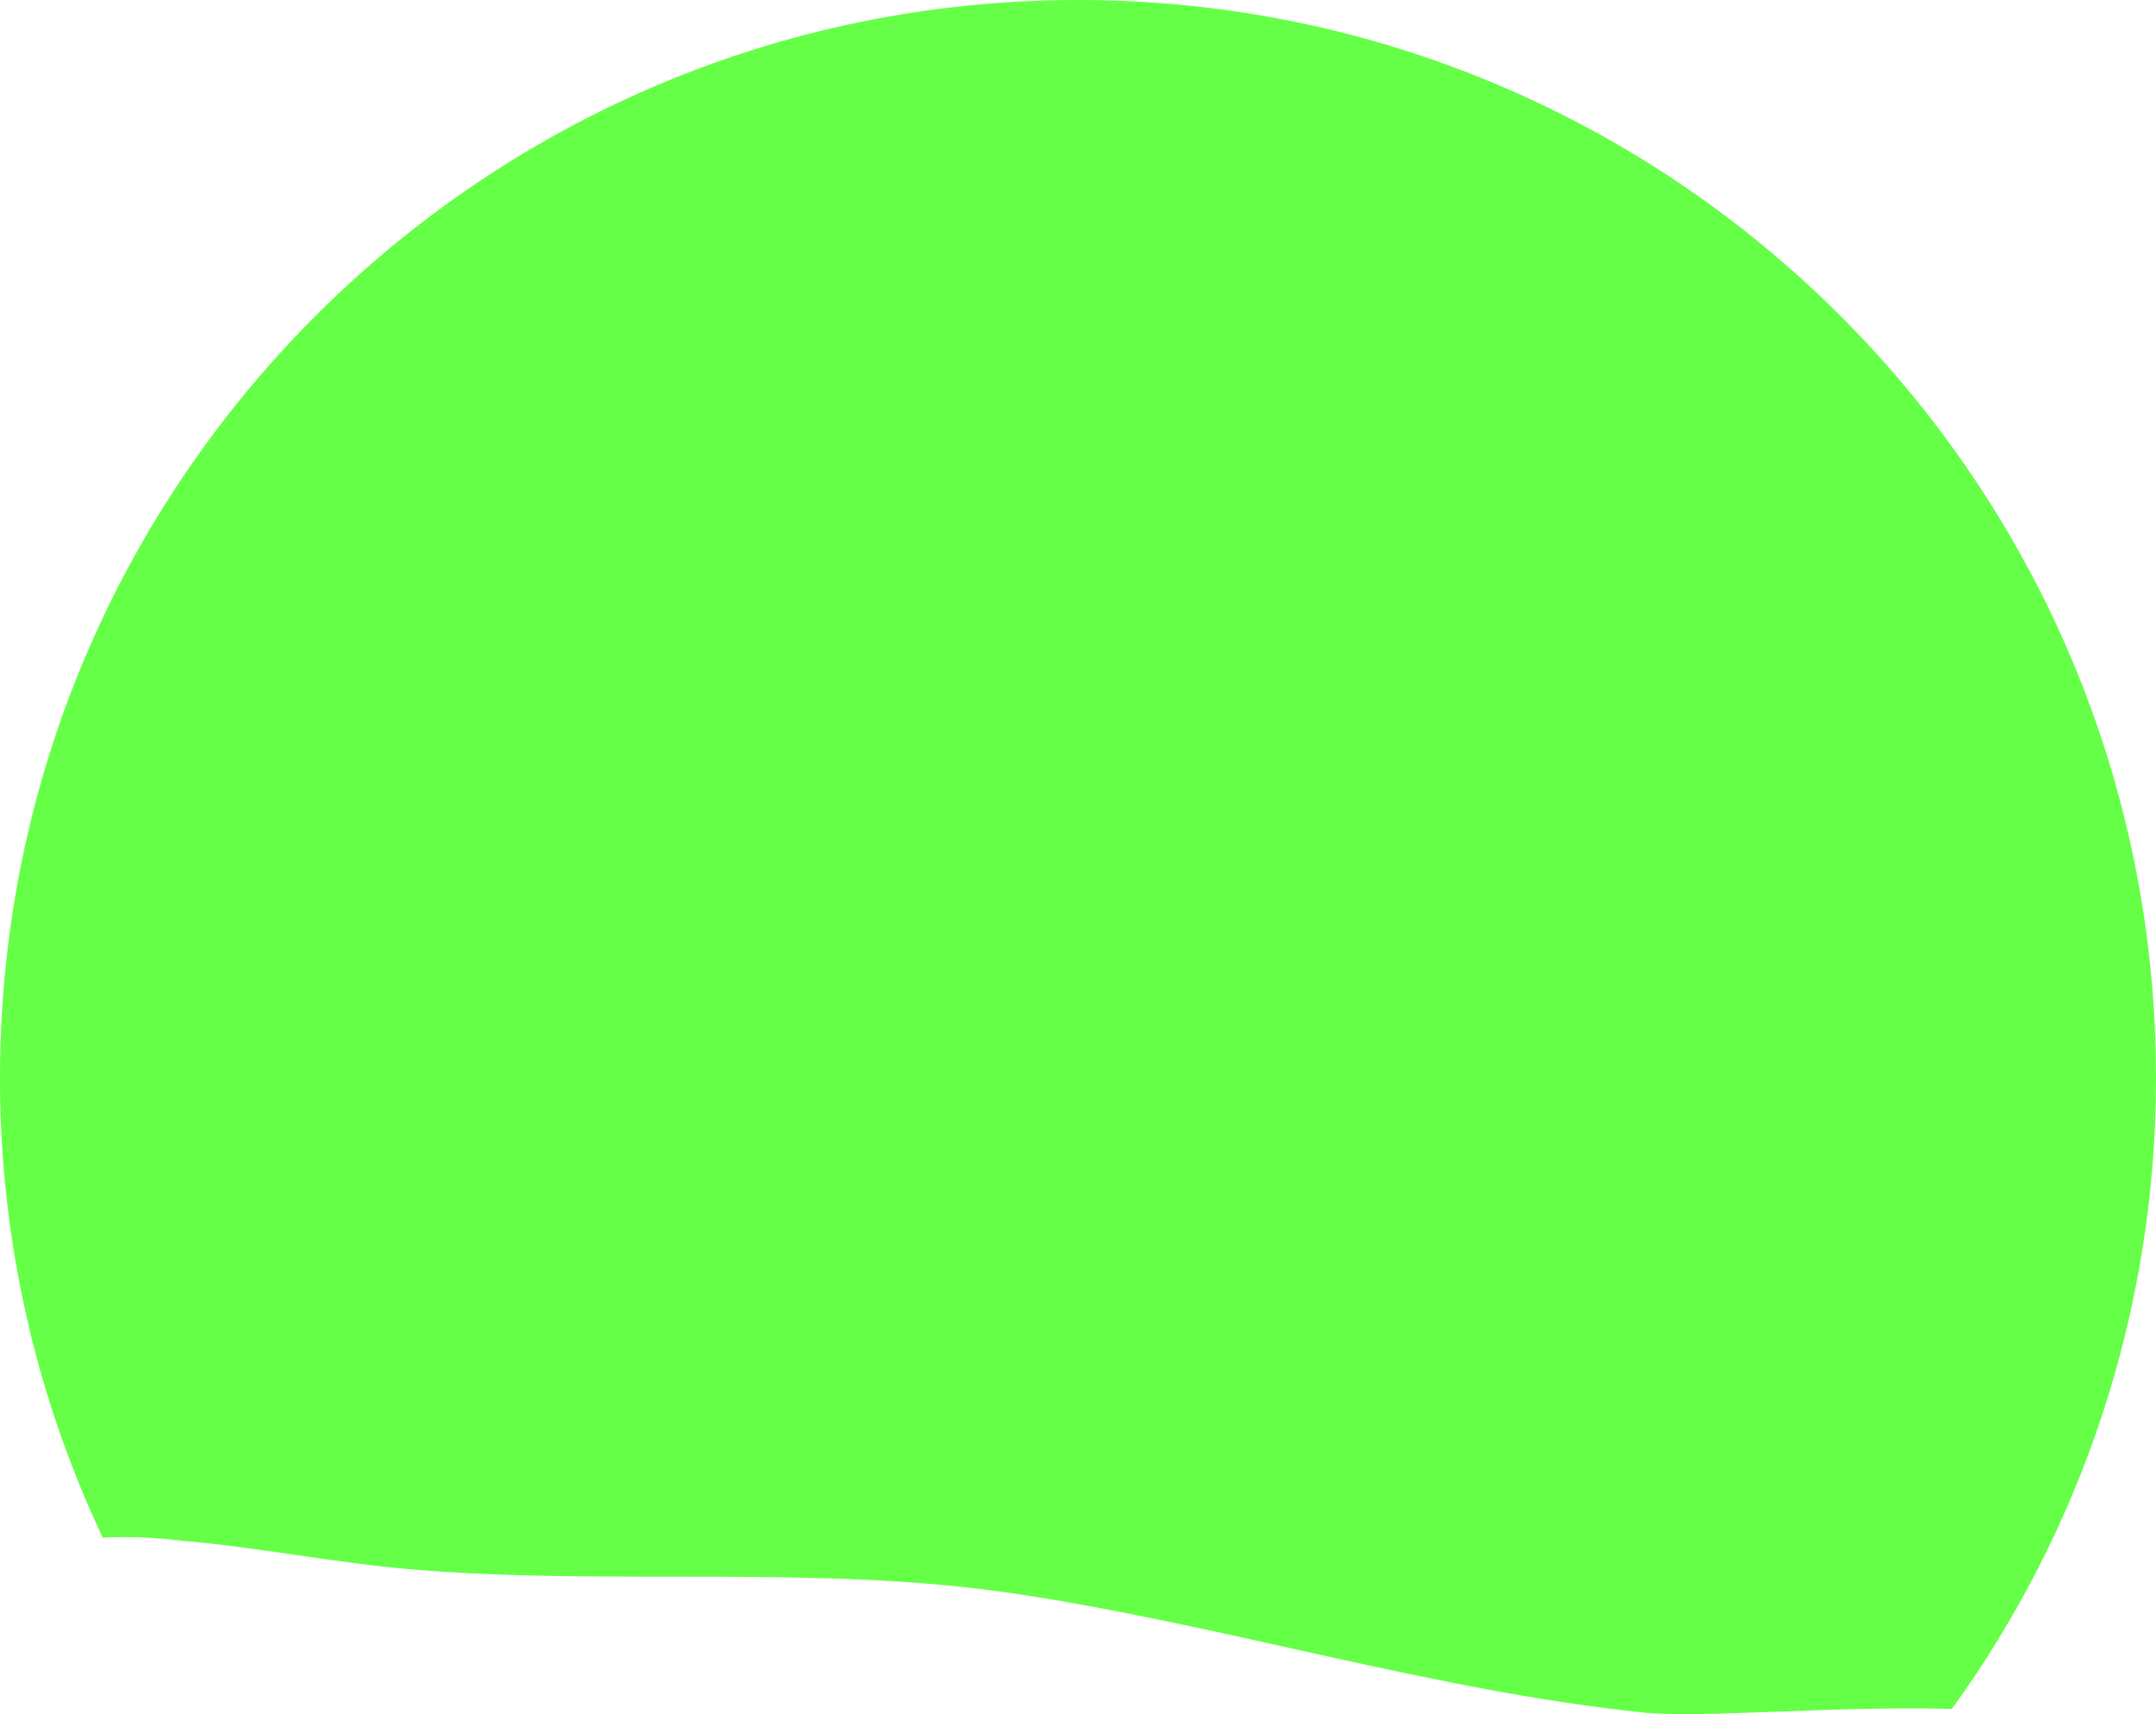 <svg version="1.1" xmlns="http://www.w3.org/2000/svg" xmlns:xlink="http://www.w3.org/1999/xlink" width="50" height="39.764" viewBox="0,0,50,39.764"><g transform="translate(-295,-155)"><g fill="#65ff47" stroke="none" stroke-width="0.5" stroke-miterlimit="10"><path d="M295,180c0,-13.807 11.193,-25 25,-25c13.807,0 25,11.193 25,25c0,5.469 -1.756,10.527 -4.735,14.643c-2.756,-0.076 -5.82,0.221 -7.131,0.085c-4.924,-0.511 -9.695,-2.024 -14.585,-2.758c-4.581,-0.688 -9.351,-0.175 -13.986,-0.563c-1.812,-0.152 -3.585,-0.519 -5.348,-0.665c-0.43,-0.056 -0.868,-0.085 -1.313,-0.085c-0.174,0 -0.346,0.004 -0.518,0.013c-1.53,-3.236 -2.385,-6.853 -2.385,-10.671z"/></g></g></svg>